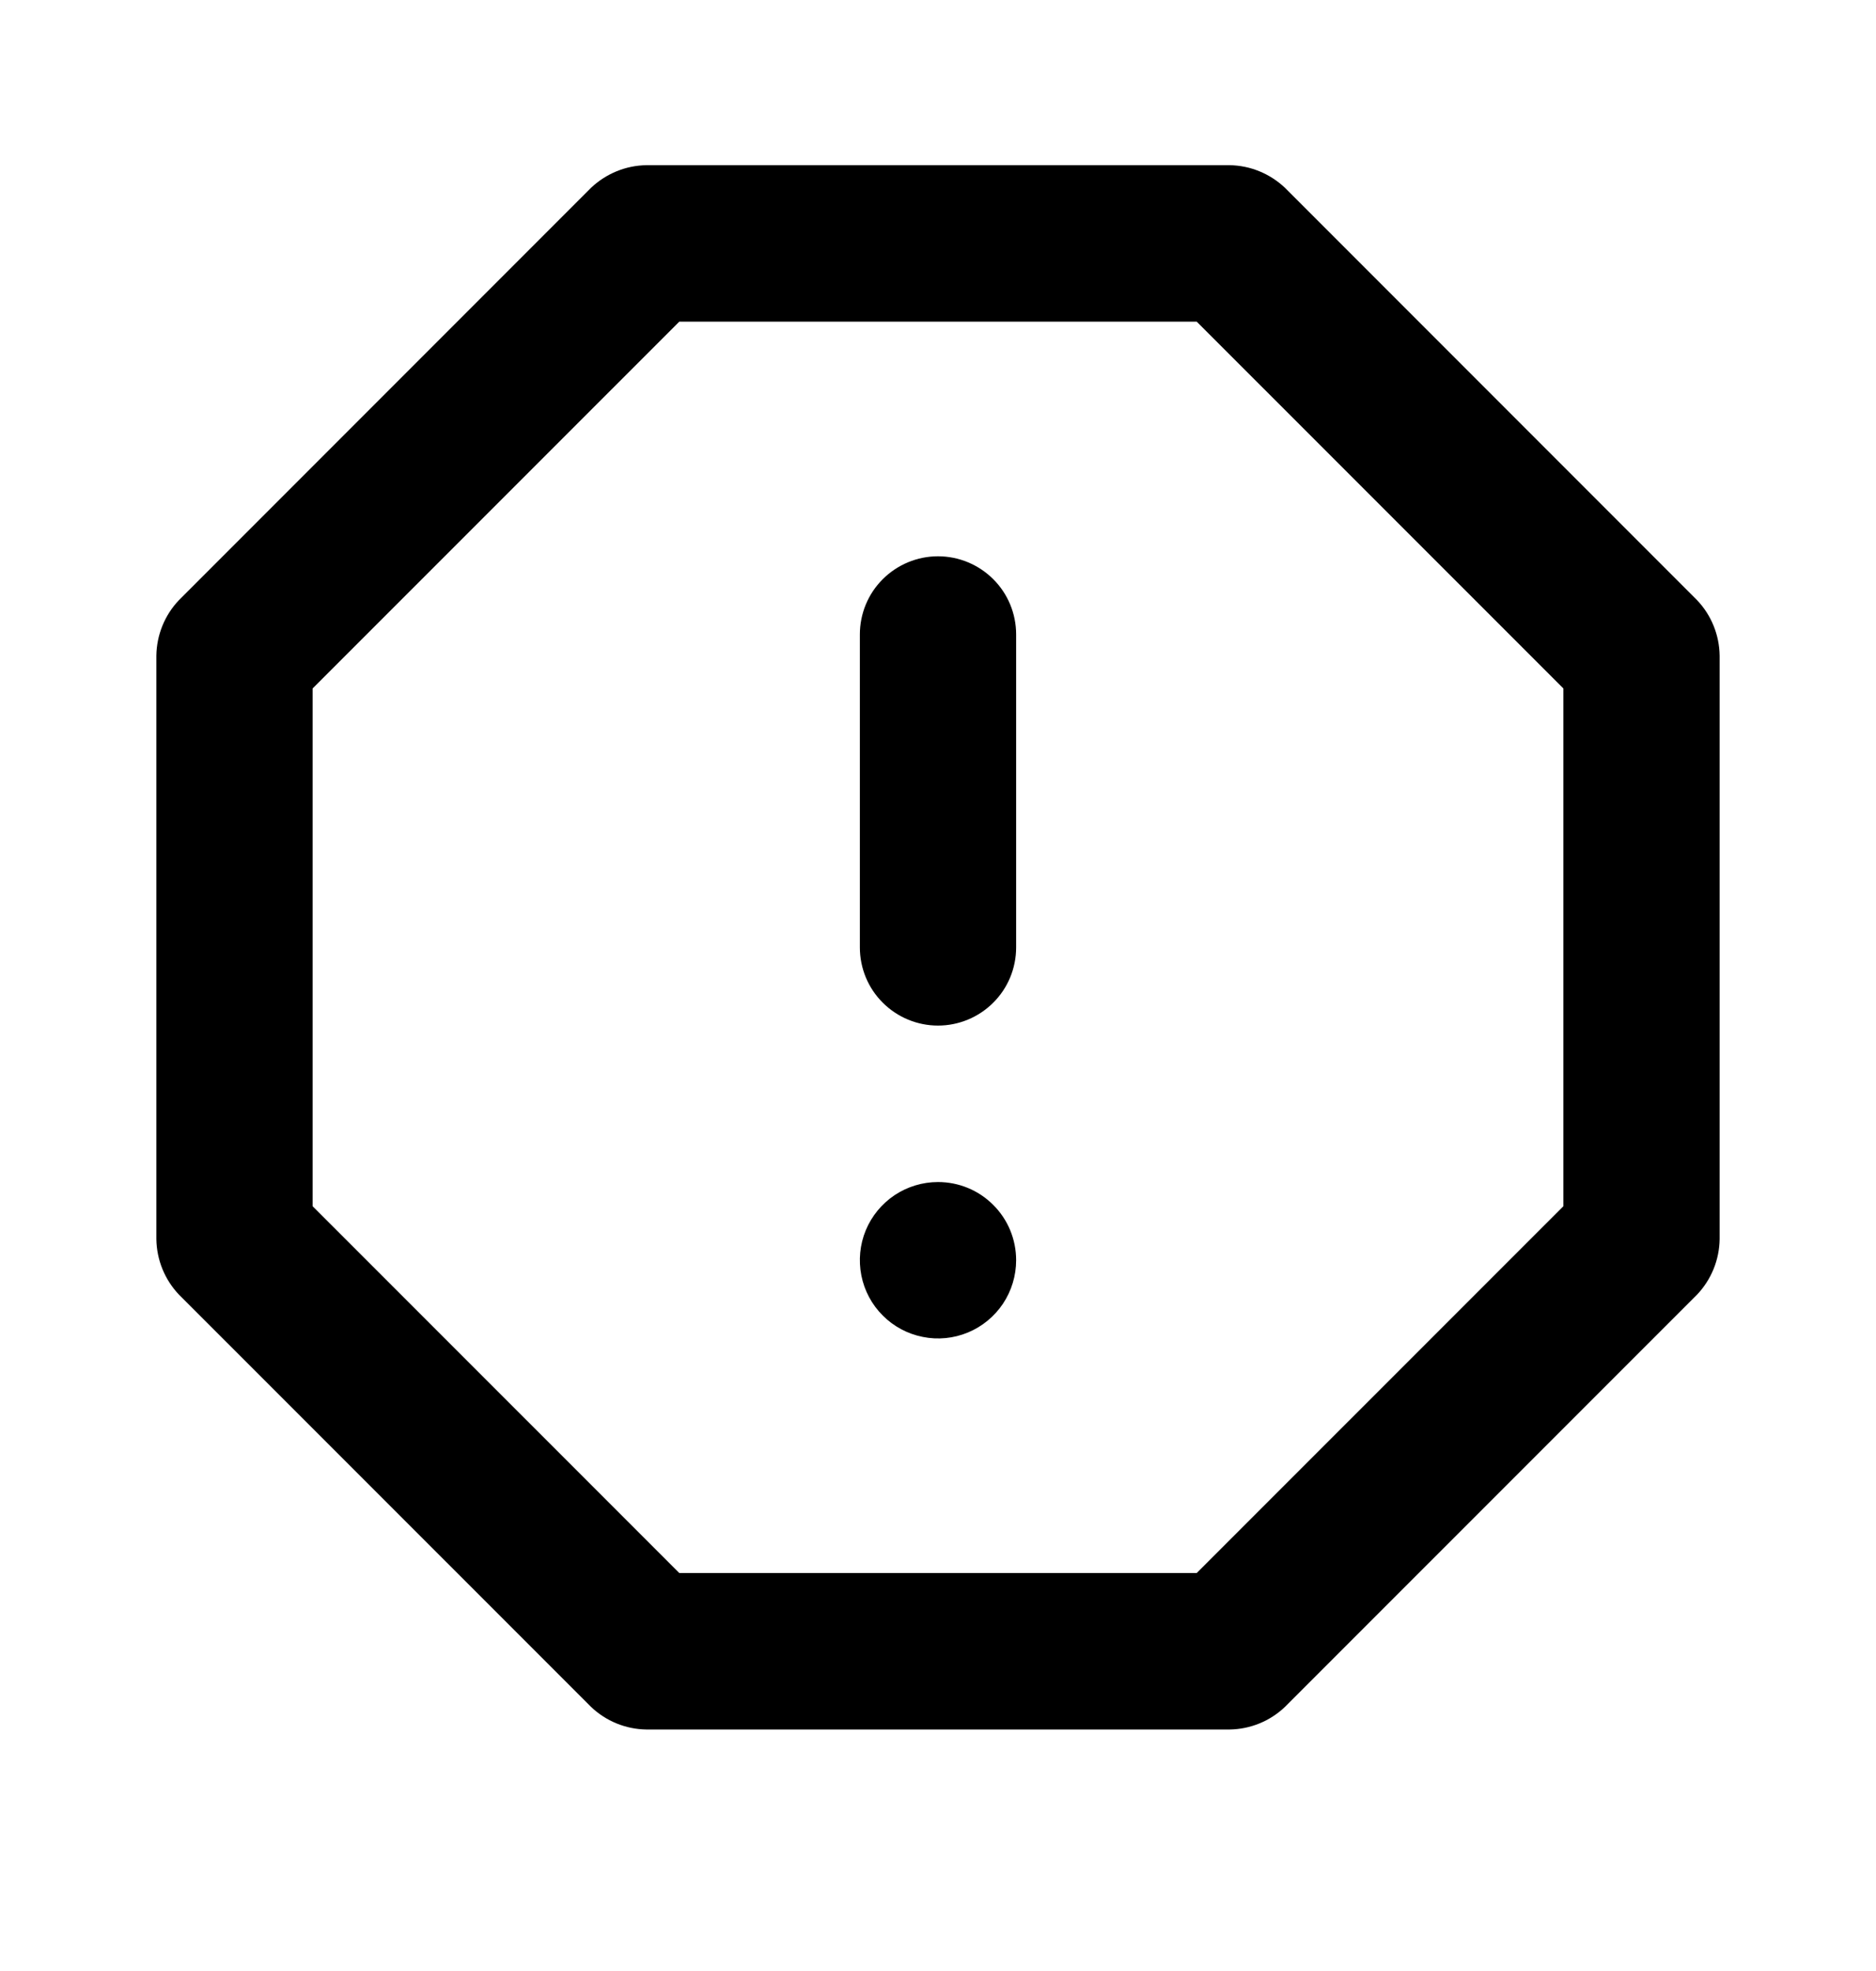 <svg width="20" height="21" viewBox="0 0 20 21" xmlns="http://www.w3.org/2000/svg">
<path d="M10 5.927C9.779 5.927 9.567 6.015 9.411 6.171C9.254 6.327 9.167 6.539 9.167 6.76V10.094C9.167 10.315 9.254 10.527 9.411 10.683C9.567 10.839 9.779 10.927 10 10.927C10.221 10.927 10.433 10.839 10.589 10.683C10.746 10.527 10.833 10.315 10.833 10.094V6.76C10.833 6.539 10.746 6.327 10.589 6.171C10.433 6.015 10.221 5.927 10 5.927ZM10 12.594C9.835 12.594 9.674 12.643 9.537 12.734C9.4 12.826 9.293 12.956 9.23 13.108C9.167 13.26 9.151 13.428 9.183 13.59C9.215 13.751 9.294 13.9 9.411 14.016C9.527 14.133 9.676 14.212 9.837 14.244C9.999 14.277 10.167 14.26 10.319 14.197C10.471 14.134 10.601 14.027 10.693 13.89C10.784 13.753 10.833 13.592 10.833 13.427C10.833 13.206 10.746 12.994 10.589 12.838C10.433 12.681 10.221 12.594 10 12.594ZM18.092 6.394L13.7 2.002C13.54 1.85 13.329 1.763 13.108 1.76H6.892C6.671 1.763 6.46 1.85 6.3 2.002L1.908 6.394C1.756 6.553 1.67 6.765 1.667 6.985V13.202C1.67 13.423 1.756 13.634 1.908 13.794L6.3 18.185C6.46 18.338 6.671 18.424 6.892 18.427H13.108C13.329 18.424 13.54 18.338 13.7 18.185L18.092 13.794C18.244 13.634 18.33 13.423 18.333 13.202V6.985C18.33 6.765 18.244 6.553 18.092 6.394ZM16.667 12.852L12.758 16.76H7.242L3.333 12.852V7.335L7.242 3.427H12.758L16.667 7.335V12.852Z" fill="currentColor"/>
</svg>
